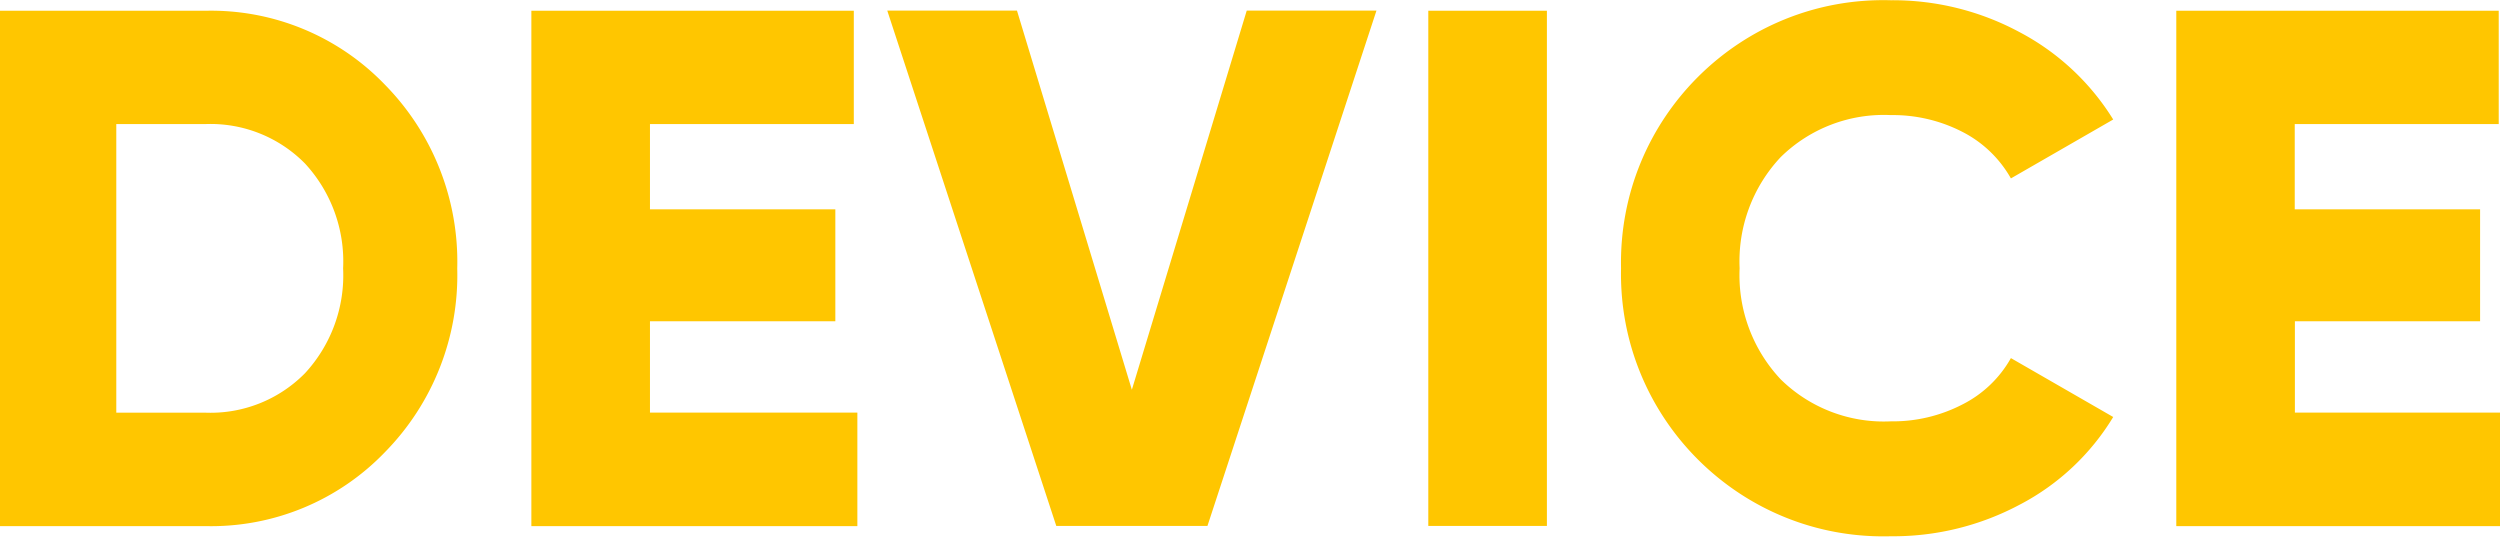 <svg xmlns="http://www.w3.org/2000/svg" width="163" height="35"><path d="M-.15.702v33.6H13.38a15.72 15.72 0 0 0 11.72-4.824 16.458 16.458 0 0 0 4.712-11.976 16.458 16.458 0 0 0-4.712-11.976A15.723 15.723 0 0 0 13.381.702H-.15zM7.582 26.9V8.09h5.8a8.646 8.646 0 0 1 6.5 2.568 9.407 9.407 0 0 1 2.489 6.84 9.406 9.406 0 0 1-2.489 6.84 8.642 8.642 0 0 1-6.5 2.568h-5.8zm34.8-5.952h12.082v-7.3H42.378V8.09h13.29V.702H34.645v33.6H55.9V26.9H42.378v-5.952zm36.343 13.344l11.02-33.6h-8.458l-7.49 24.72-7.49-24.72h-8.457l11.02 33.6h9.86zm14.4 0h7.733V.702h-7.733v33.6zm38.615-1.416a15.506 15.506 0 0 0 6.041-5.688l-6.67-3.84a7.482 7.482 0 0 1-3.165 3.024 9.87 9.87 0 0 1-4.664 1.1 9.595 9.595 0 0 1-7.177-2.736 9.909 9.909 0 0 1-2.682-7.248 9.909 9.909 0 0 1 2.682-7.248 9.595 9.595 0 0 1 7.177-2.736 9.897 9.897 0 0 1 4.639 1.08 7.592 7.592 0 0 1 3.19 3.048l6.67-3.84a15.873 15.873 0 0 0-6.09-5.688 17.42 17.42 0 0 0-8.409-2.088c-9.78-.272-17.797 7.69-17.59 17.472-.208 9.78 7.81 17.747 17.588 17.476a17.52 17.52 0 0 0 8.458-2.088zm17.88-11.928h12.082v-7.3h-12.085V8.09h13.3V.702h-21.023v33.6h21.265V26.9h-13.532v-5.952z" fill-rule="evenodd" fill="#ffc600"/></svg>

